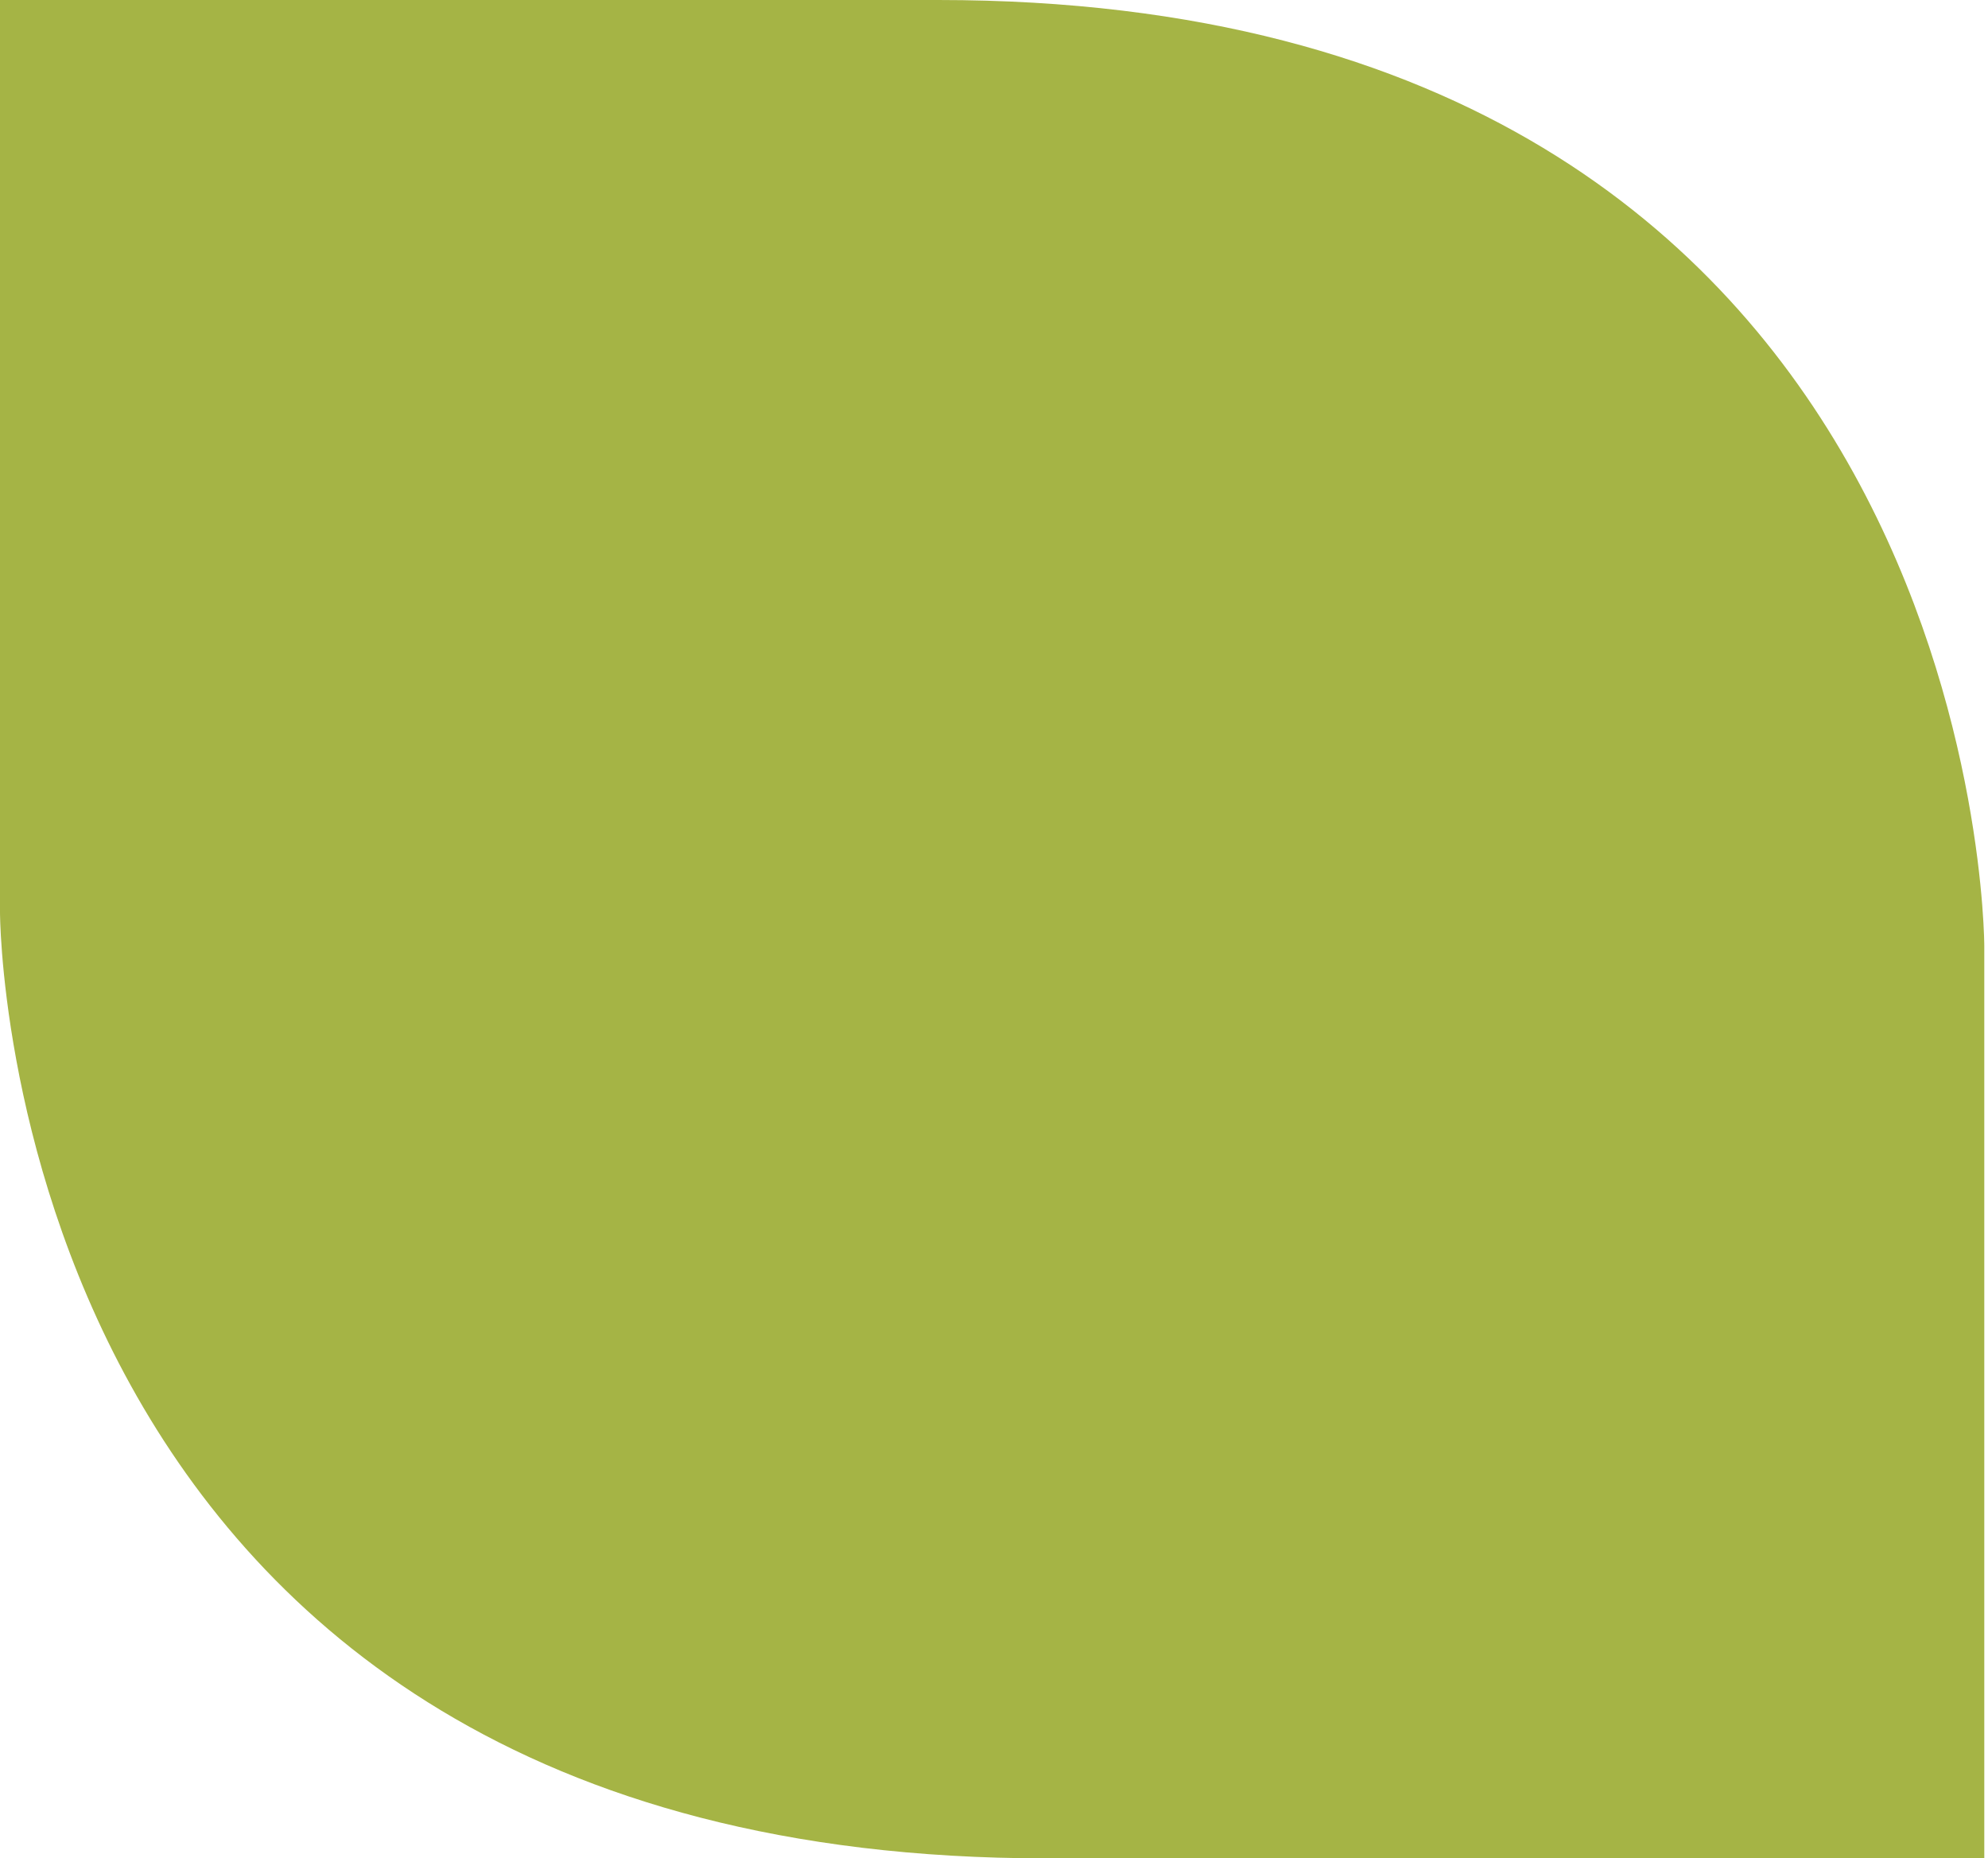 <svg xmlns="http://www.w3.org/2000/svg" width="107" height="100" fill="none" viewBox="0 0 107 100"><path fill="#A5B445" fill-rule="evenodd" d="M106.8 100V50.9S106.8 0 50.5 0H0v49.1S0 100 56.3 100h50.5Z" clip-rule="evenodd"/></svg>